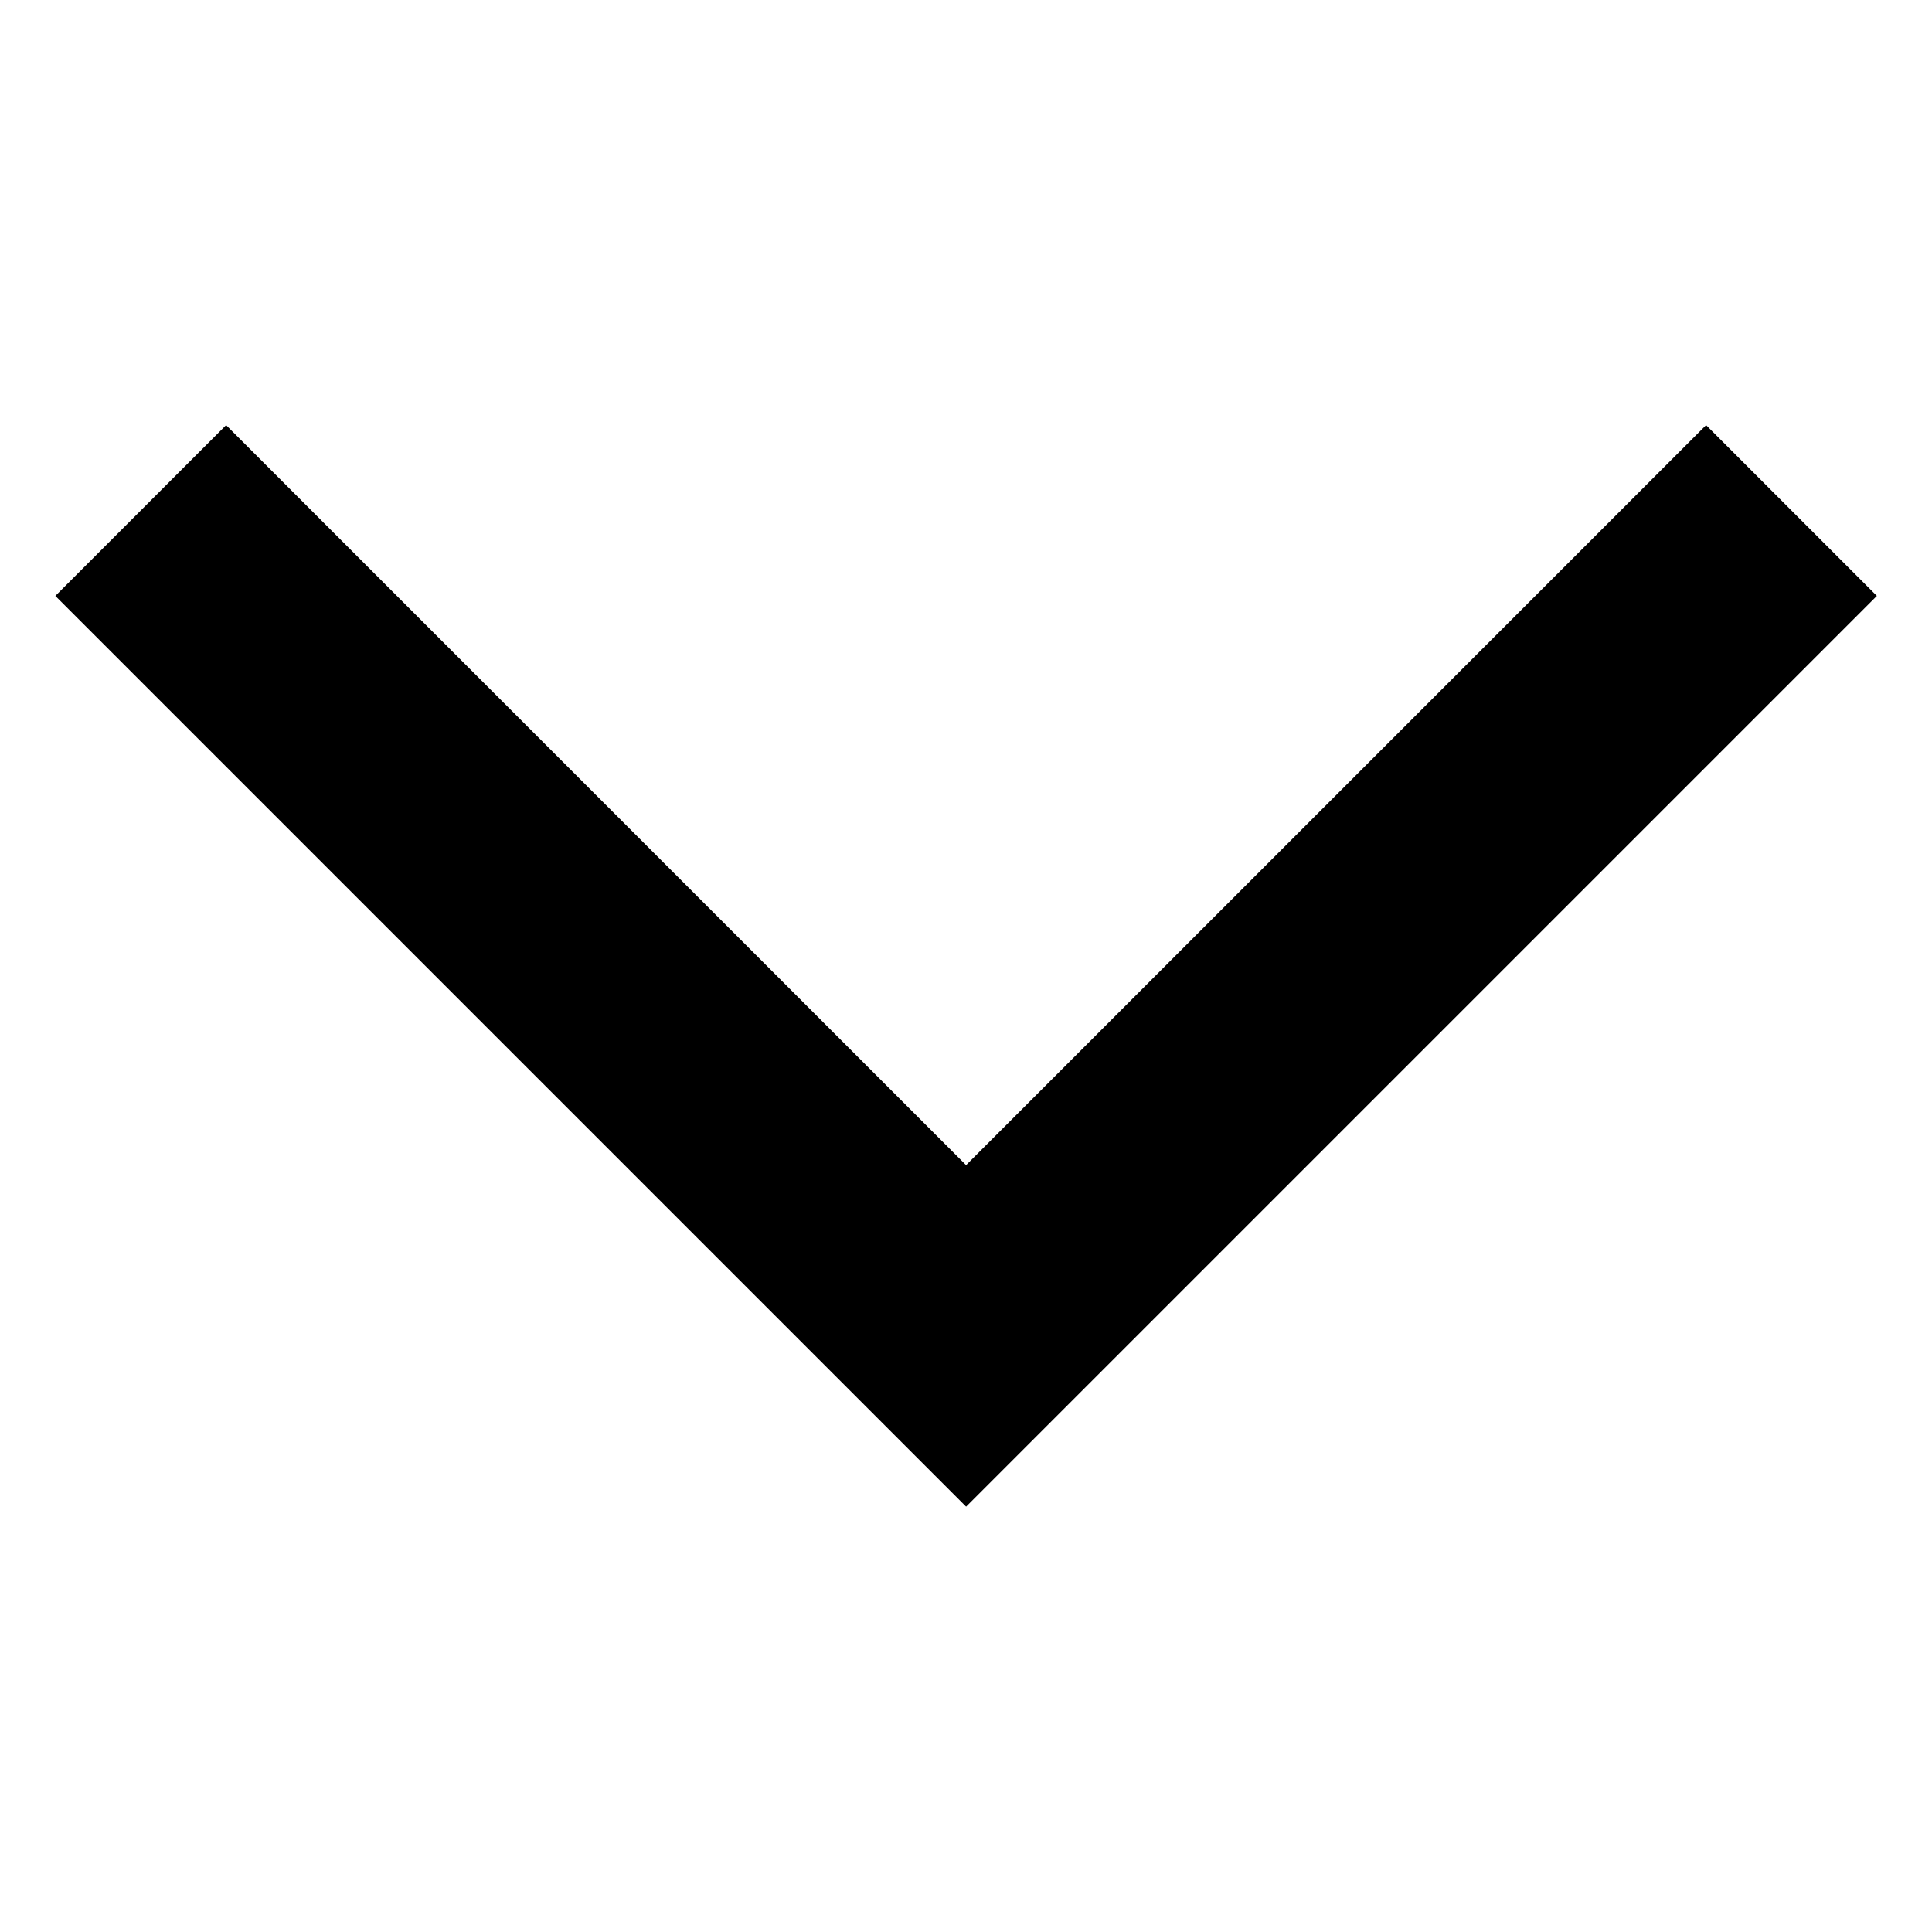 <?xml version="1.0" encoding="UTF-8" standalone="no"?>
<svg width="768px" height="768px" viewBox="0 0 768 768" version="1.1" xmlns="http://www.w3.org/2000/svg" xmlns:xlink="http://www.w3.org/1999/xlink" xmlns:sketch="http://www.bohemiancoding.com/sketch/ns">
    <!-- Generator: bin/sketchtool 1.3 (252) - http://www.bohemiancoding.com/sketch -->
    <title>down-arrow</title>
    <desc>Created with bin/sketchtool.</desc>
    <defs></defs>
    <g id="Page-1" stroke="none" stroke-width="1" fill="none" fill-rule="evenodd" sketch:type="MSPage">
        <g id="down-arrow" sketch:type="MSArtboardGroup" fill="#000000">
            <path d="M89.882,169 L22,236.882 L384.039,598.921 L746.077,236.882 L678.195,169 L384.039,463.156 L89.882,169 L89.882,169 Z" id="Rectangle-17" sketch:type="MSShapeGroup"></path>
        </g>
    </g>
</svg>